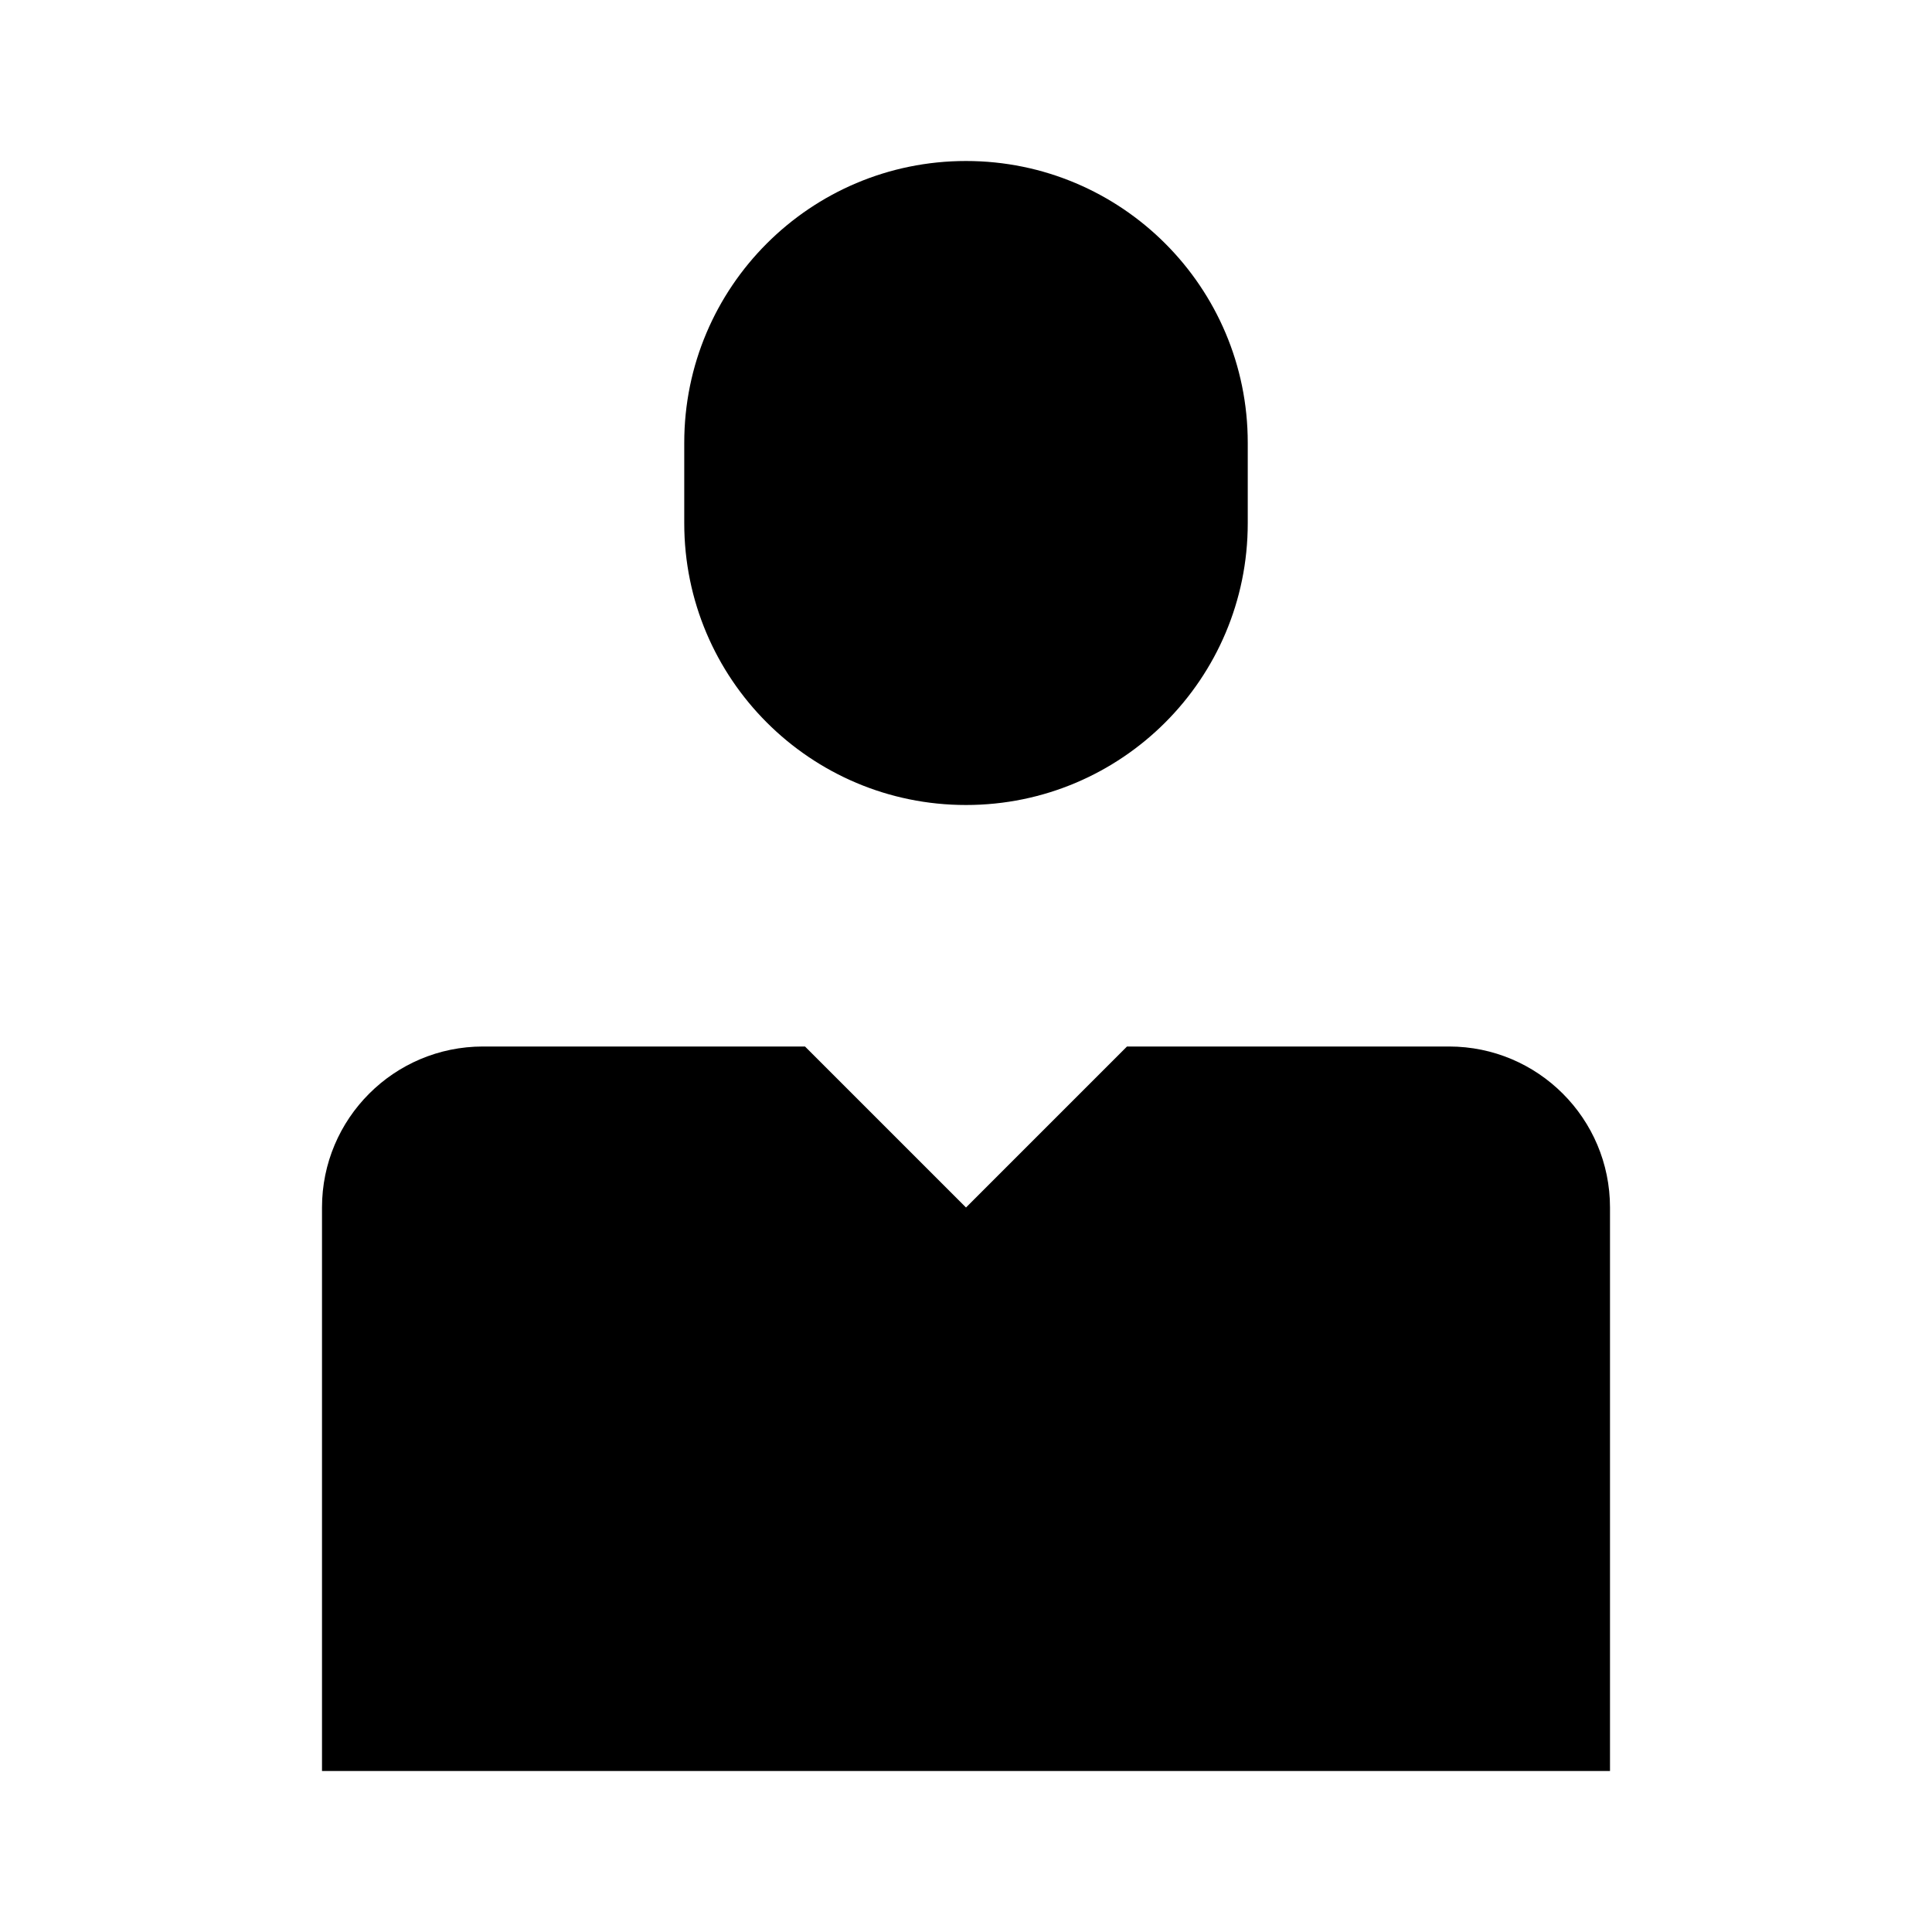 <svg viewBox="0 0 24 24" xmlns="http://www.w3.org/2000/svg"><path d="M20 22V15C20 13.896 19.105 13 18 13L14 13L12 15L10 13L6 13C4.895 13 4 13.896 4 15V22"/><path d="M16 13V18.5"/><path d="M15.5 6.5V5.5C15.5 3.567 13.933 2 12 2C10.067 2 8.5 3.567 8.5 5.5V6.5C8.5 8.433 10.067 10 12 10C13.933 10 15.5 8.433 15.5 6.5Z"/><path d="M16.75 19.25C16.75 19.664 16.414 20 16 20C15.586 20 15.25 19.664 15.25 19.25C15.25 18.836 15.586 18.5 16 18.5C16.414 18.5 16.75 18.836 16.75 19.25Z"/><path d="M8.5 13V17M8.5 17C9.605 17 10.5 17.895 10.5 19V20M8.5 17C7.395 17 6.5 17.895 6.5 19V20"/></svg>